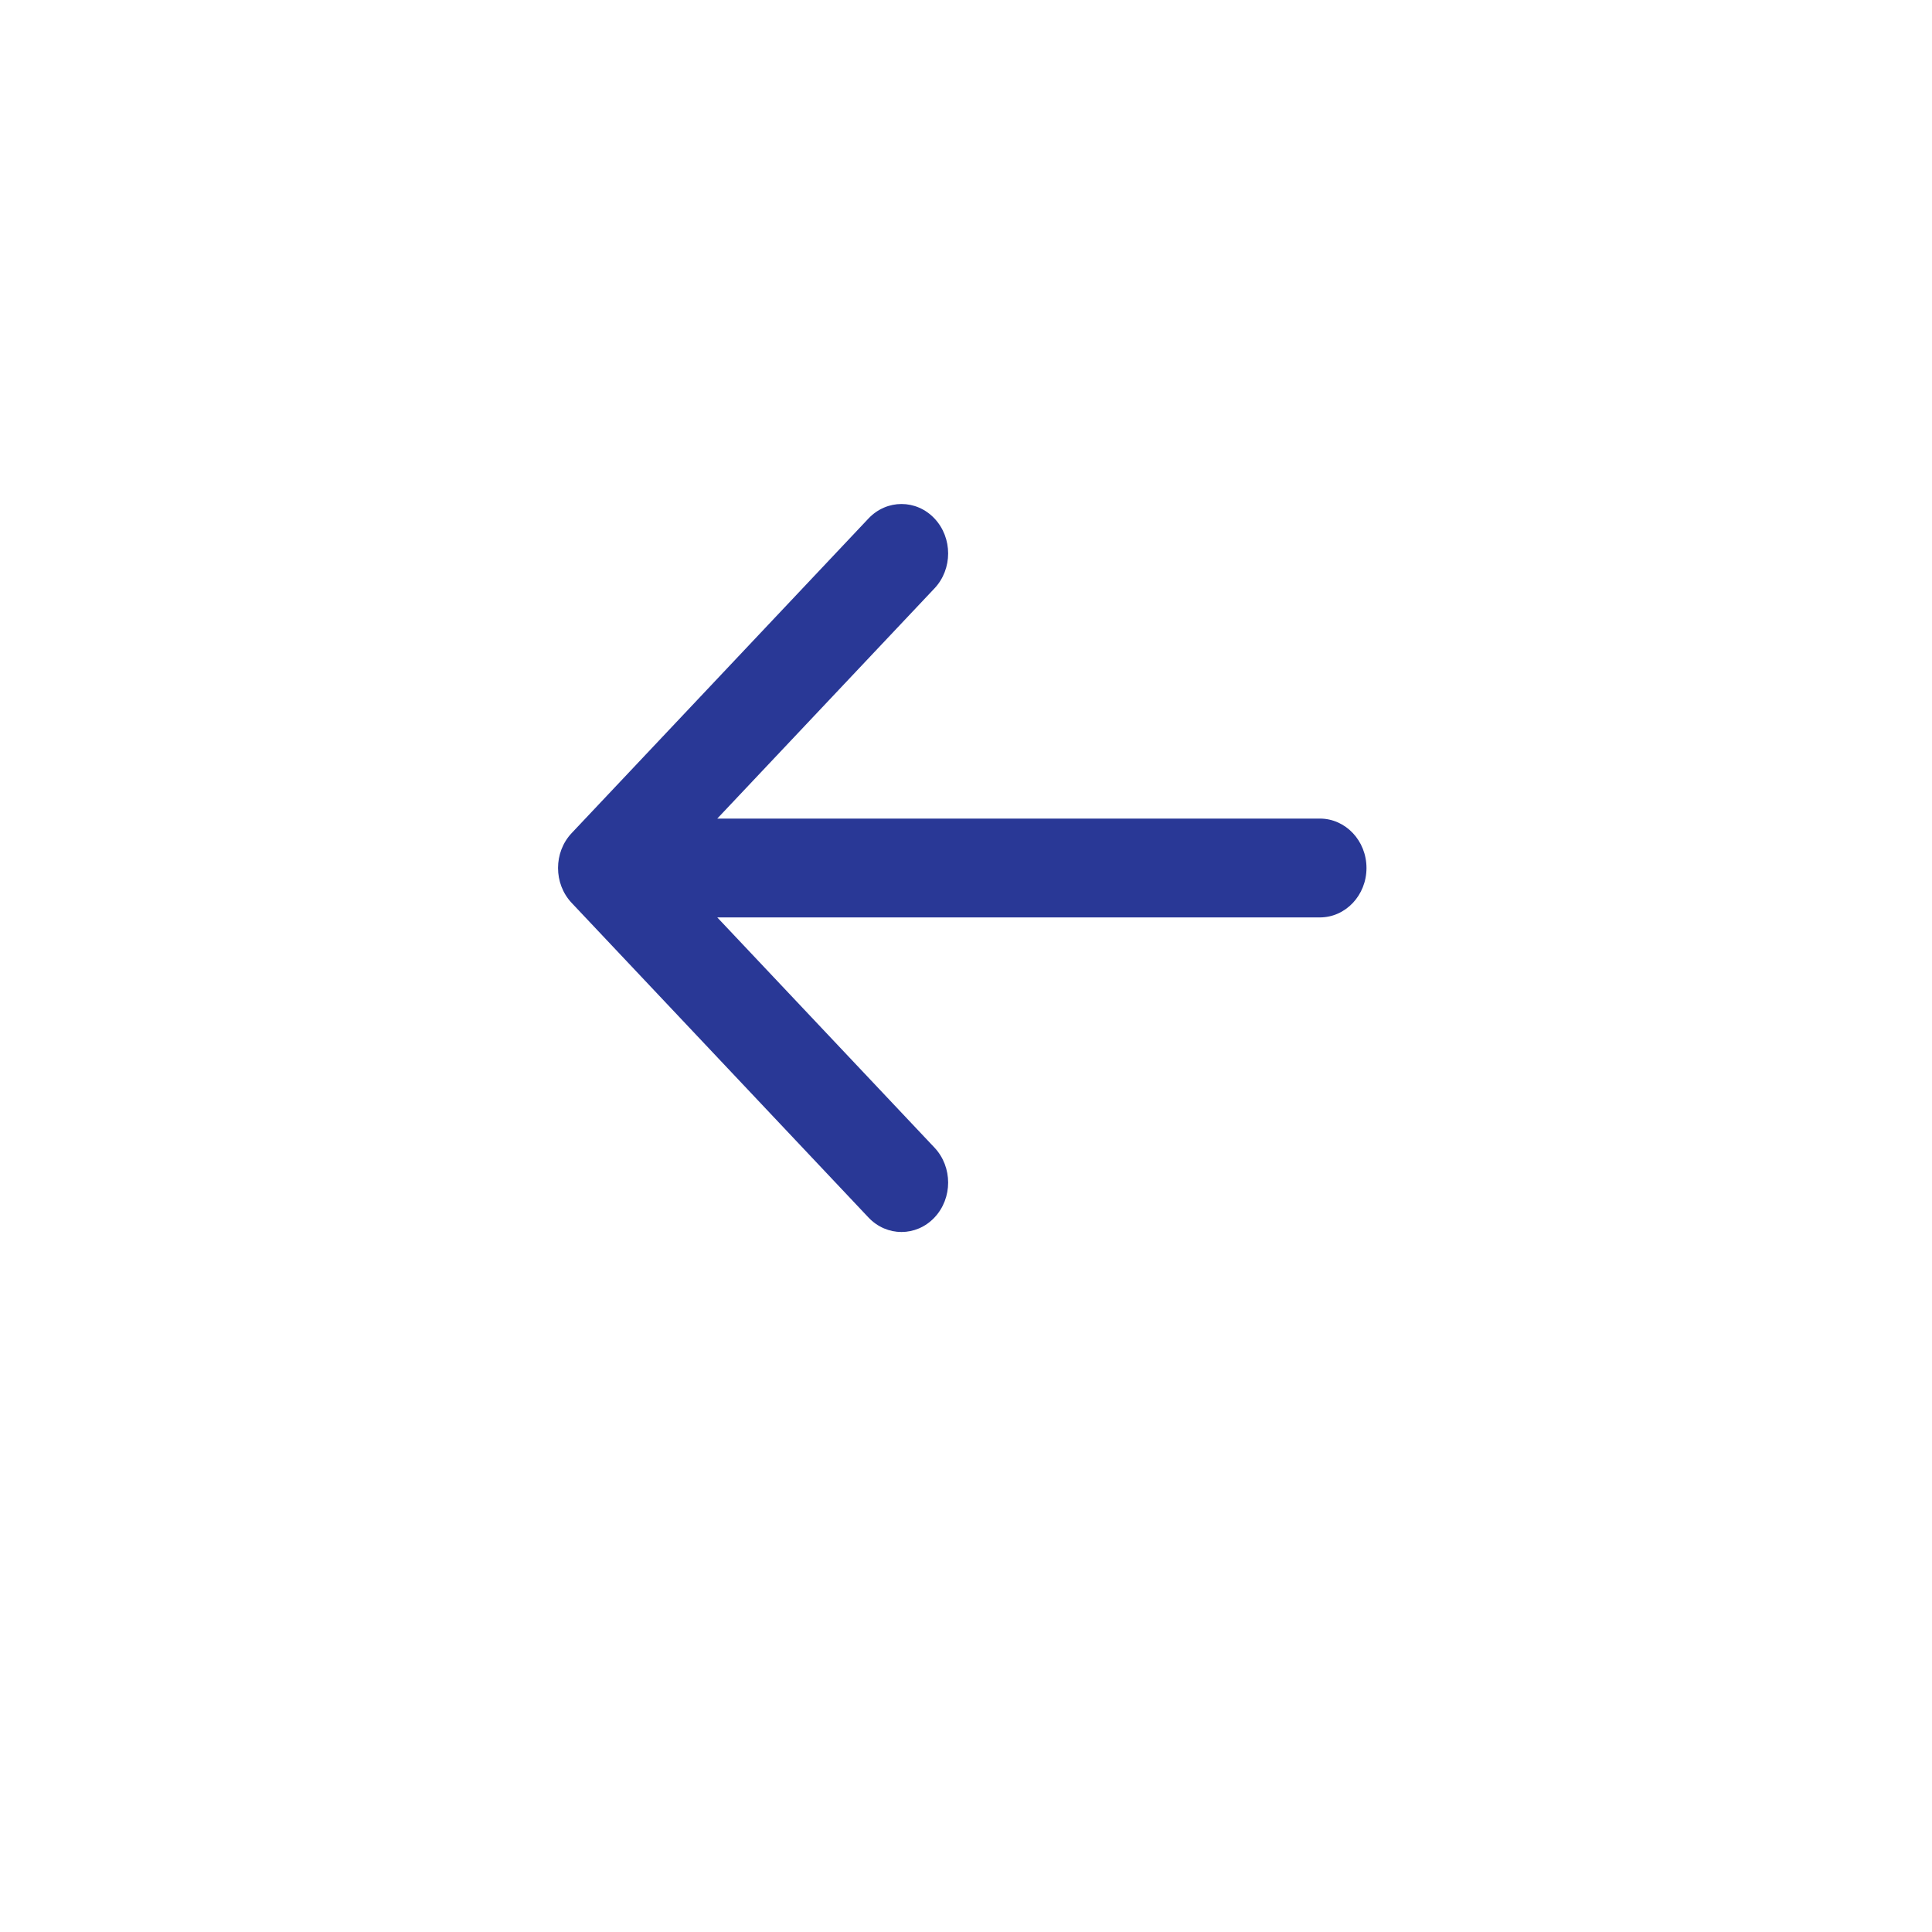 <svg width="69" height="69" viewBox="0 0 69 69" fill="none" xmlns="http://www.w3.org/2000/svg">
<g filter="url(#filter0_d_133_3272)">
<ellipse cx="34.366" cy="30.5" rx="30.366" ry="30.5" fill="white"/>
</g>
<path fill-rule="evenodd" clip-rule="evenodd" d="M31.018 43.483L20.418 32.248C19.767 31.559 19.767 30.441 20.418 29.752L31.018 18.517C31.669 17.828 32.724 17.828 33.374 18.517C34.025 19.206 34.025 20.324 33.374 21.014L25.617 29.235L47.137 29.235C48.057 29.235 48.803 30.025 48.803 31C48.803 31.975 48.057 32.765 47.137 32.765L25.617 32.765L33.374 40.986C34.025 41.676 34.025 42.794 33.374 43.483C32.724 44.172 31.669 44.172 31.018 43.483Z" fill="#293896"/>
<defs>
<filter id="filter0_d_133_3272" x="0" y="0" width="68.732" height="69" filterUnits="userSpaceOnUse" color-interpolation-filters="sRGB">
<feFlood flood-opacity="0" result="BackgroundImageFix"/>
<feColorMatrix in="SourceAlpha" type="matrix" values="0 0 0 0 0 0 0 0 0 0 0 0 0 0 0 0 0 0 127 0" result="hardAlpha"/>
<feOffset dy="4"/>
<feGaussianBlur stdDeviation="2"/>
<feComposite in2="hardAlpha" operator="out"/>
<feColorMatrix type="matrix" values="0 0 0 0 0.161 0 0 0 0 0.22 0 0 0 0 0.588 0 0 0 0.3 0"/>
<feBlend mode="normal" in2="BackgroundImageFix" result="effect1_dropShadow_133_3272"/>
<feBlend mode="normal" in="SourceGraphic" in2="effect1_dropShadow_133_3272" result="shape"/>
</filter>
</defs>
</svg>
